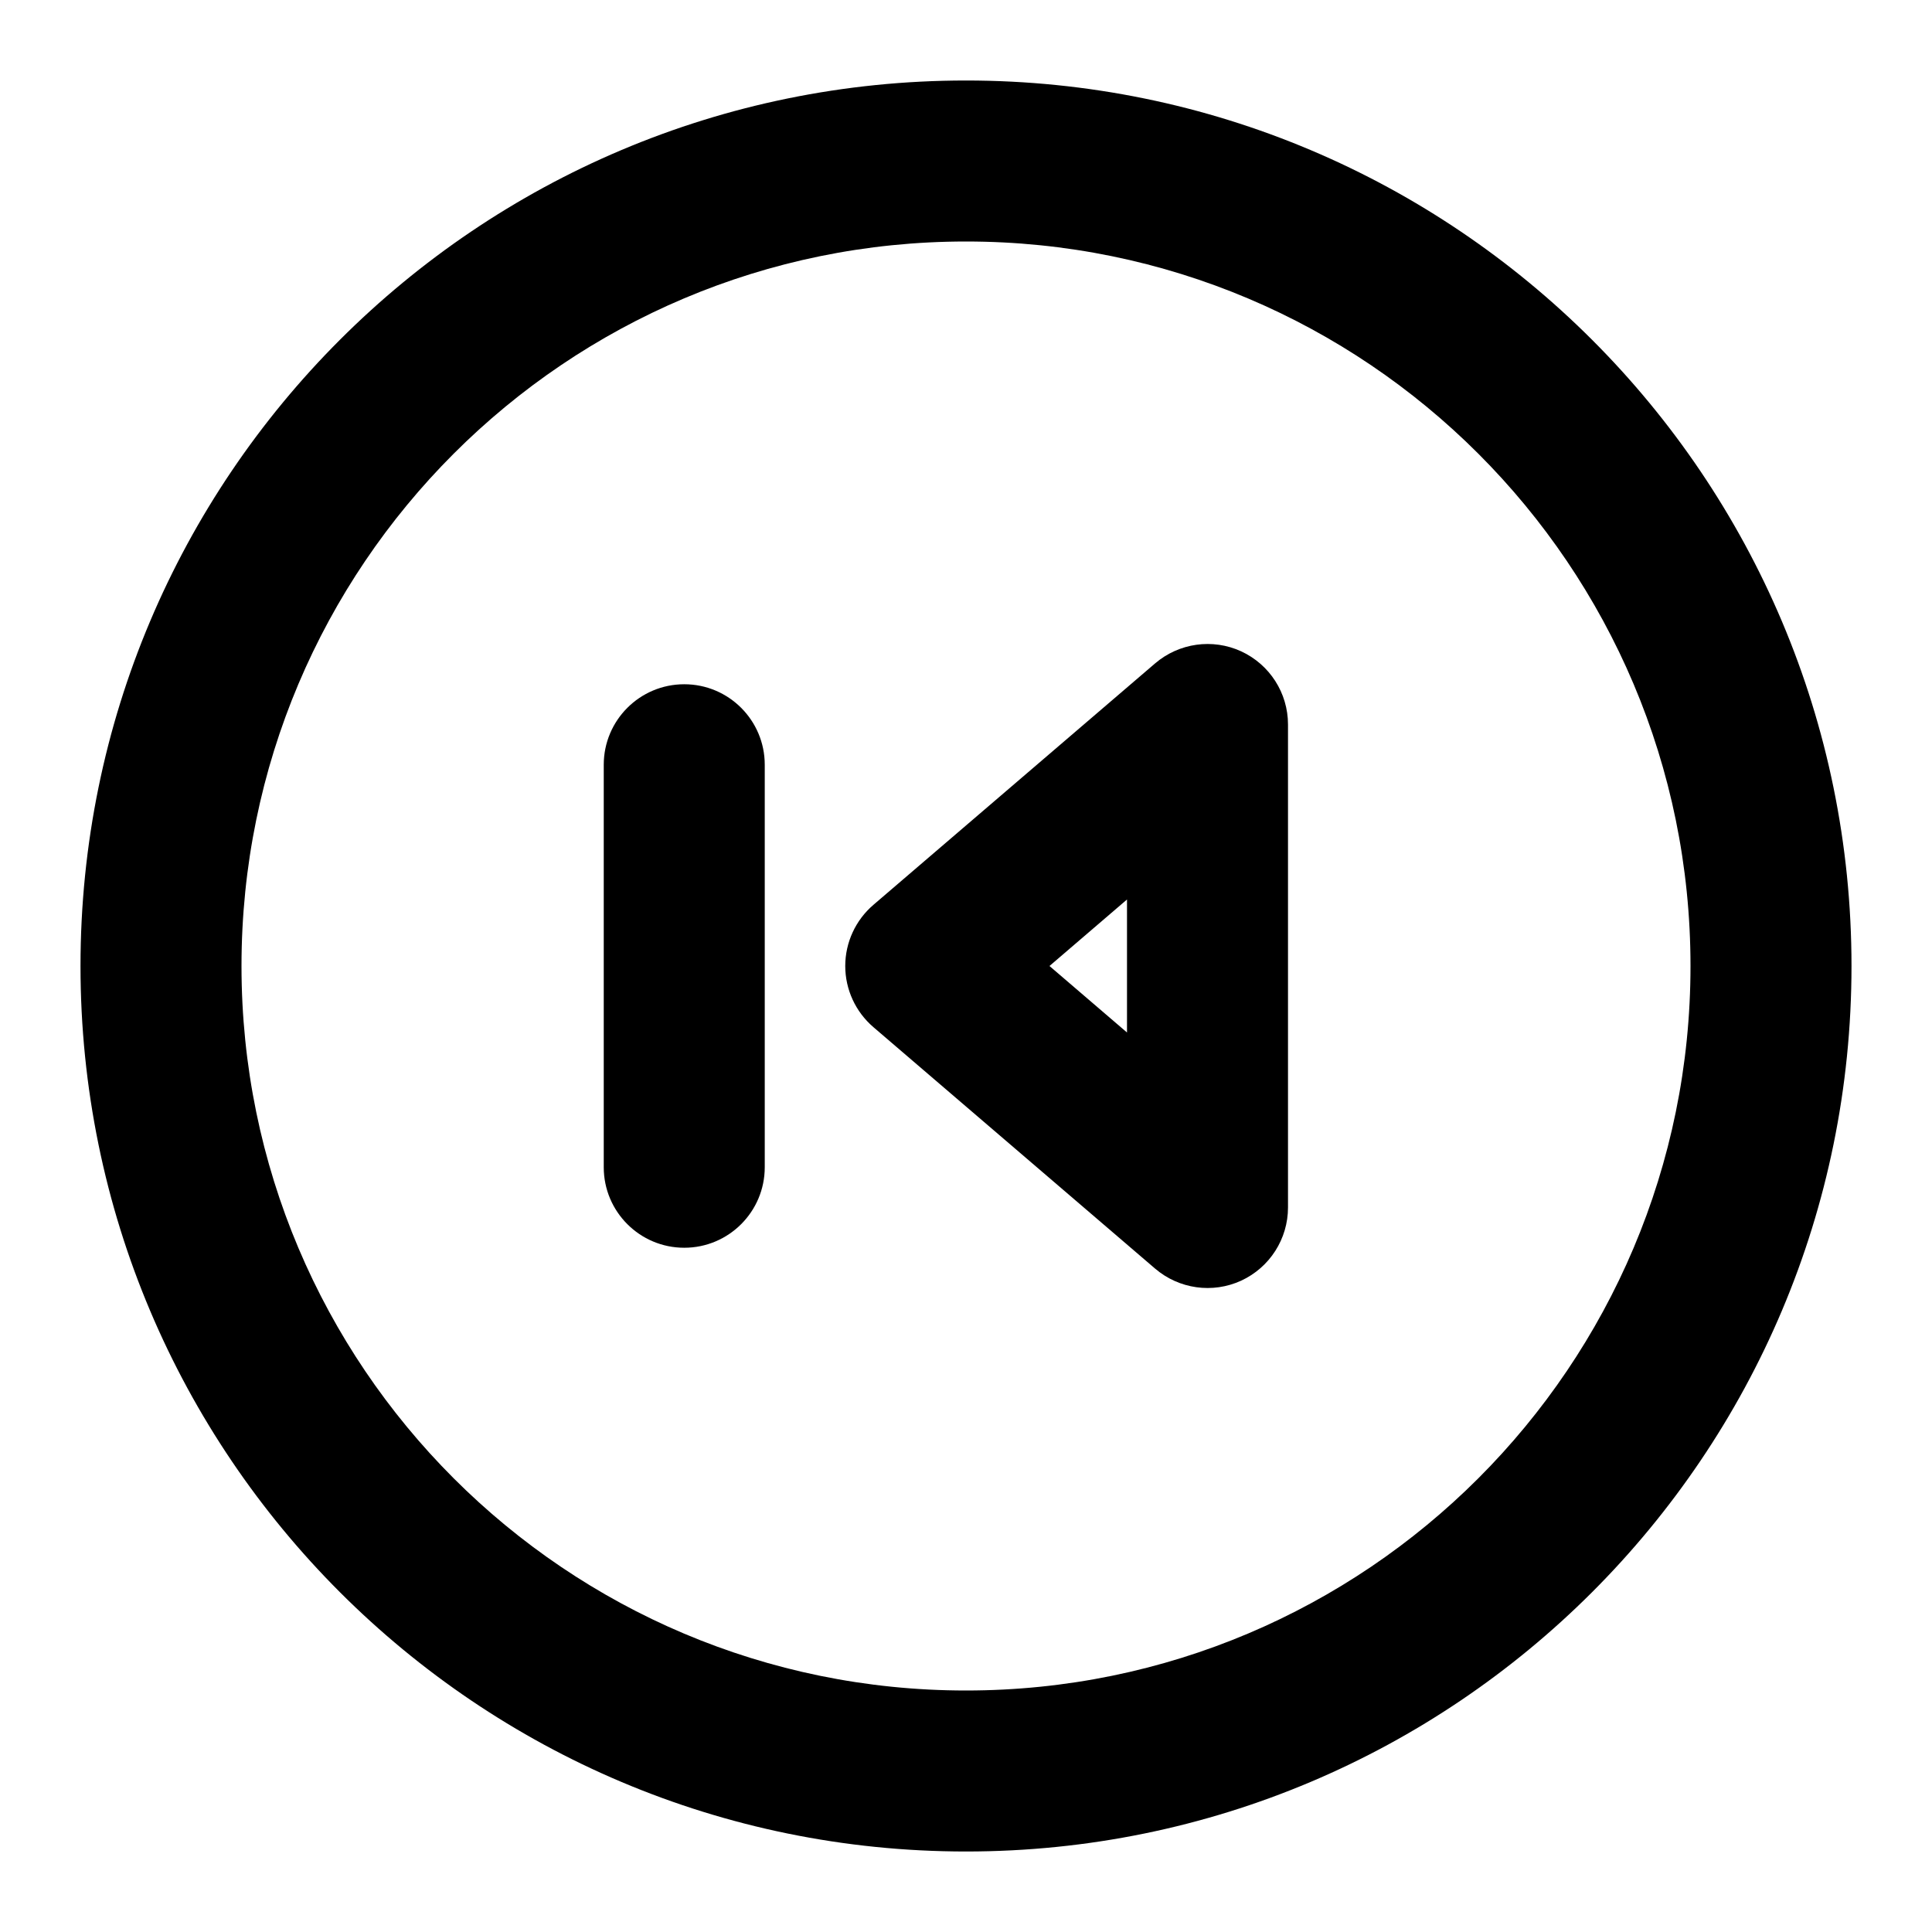 <svg width="24" height="24" viewBox="0 0 24 24" fill="none" xmlns="http://www.w3.org/2000/svg">
<path fill-rule="evenodd" clip-rule="evenodd" d="M12 3C7.029 3 3 7.029 3 12C3 16.971 7.029 21 12 21C16.971 21 21 16.971 21 12C21 7.029 16.971 3 12 3ZM1 12C1 5.925 5.925 1 12 1C18.075 1 23 5.925 23 12C23 18.075 18.075 23 12 23C5.925 23 1 18.075 1 12Z" fill="black"/>
<path fill-rule="evenodd" clip-rule="evenodd" d="M8.5 8.5C9.052 8.5 9.5 8.948 9.5 9.5V14.5C9.5 15.052 9.052 15.5 8.5 15.5C7.948 15.5 7.5 15.052 7.5 14.5V9.5C7.5 8.948 7.948 8.5 8.5 8.5Z" fill="black"/>
<path fill-rule="evenodd" clip-rule="evenodd" d="M15.418 8.091C15.773 8.255 16 8.609 16 9V15C16 15.39 15.773 15.745 15.418 15.909C15.063 16.072 14.646 16.013 14.349 15.759L10.849 12.759C10.628 12.569 10.5 12.292 10.5 12C10.5 11.708 10.628 11.431 10.849 11.241L14.349 8.241C14.646 7.987 15.063 7.928 15.418 8.091ZM13.037 12L14 12.826V11.174L13.037 12Z" fill="black"/>
</svg>
